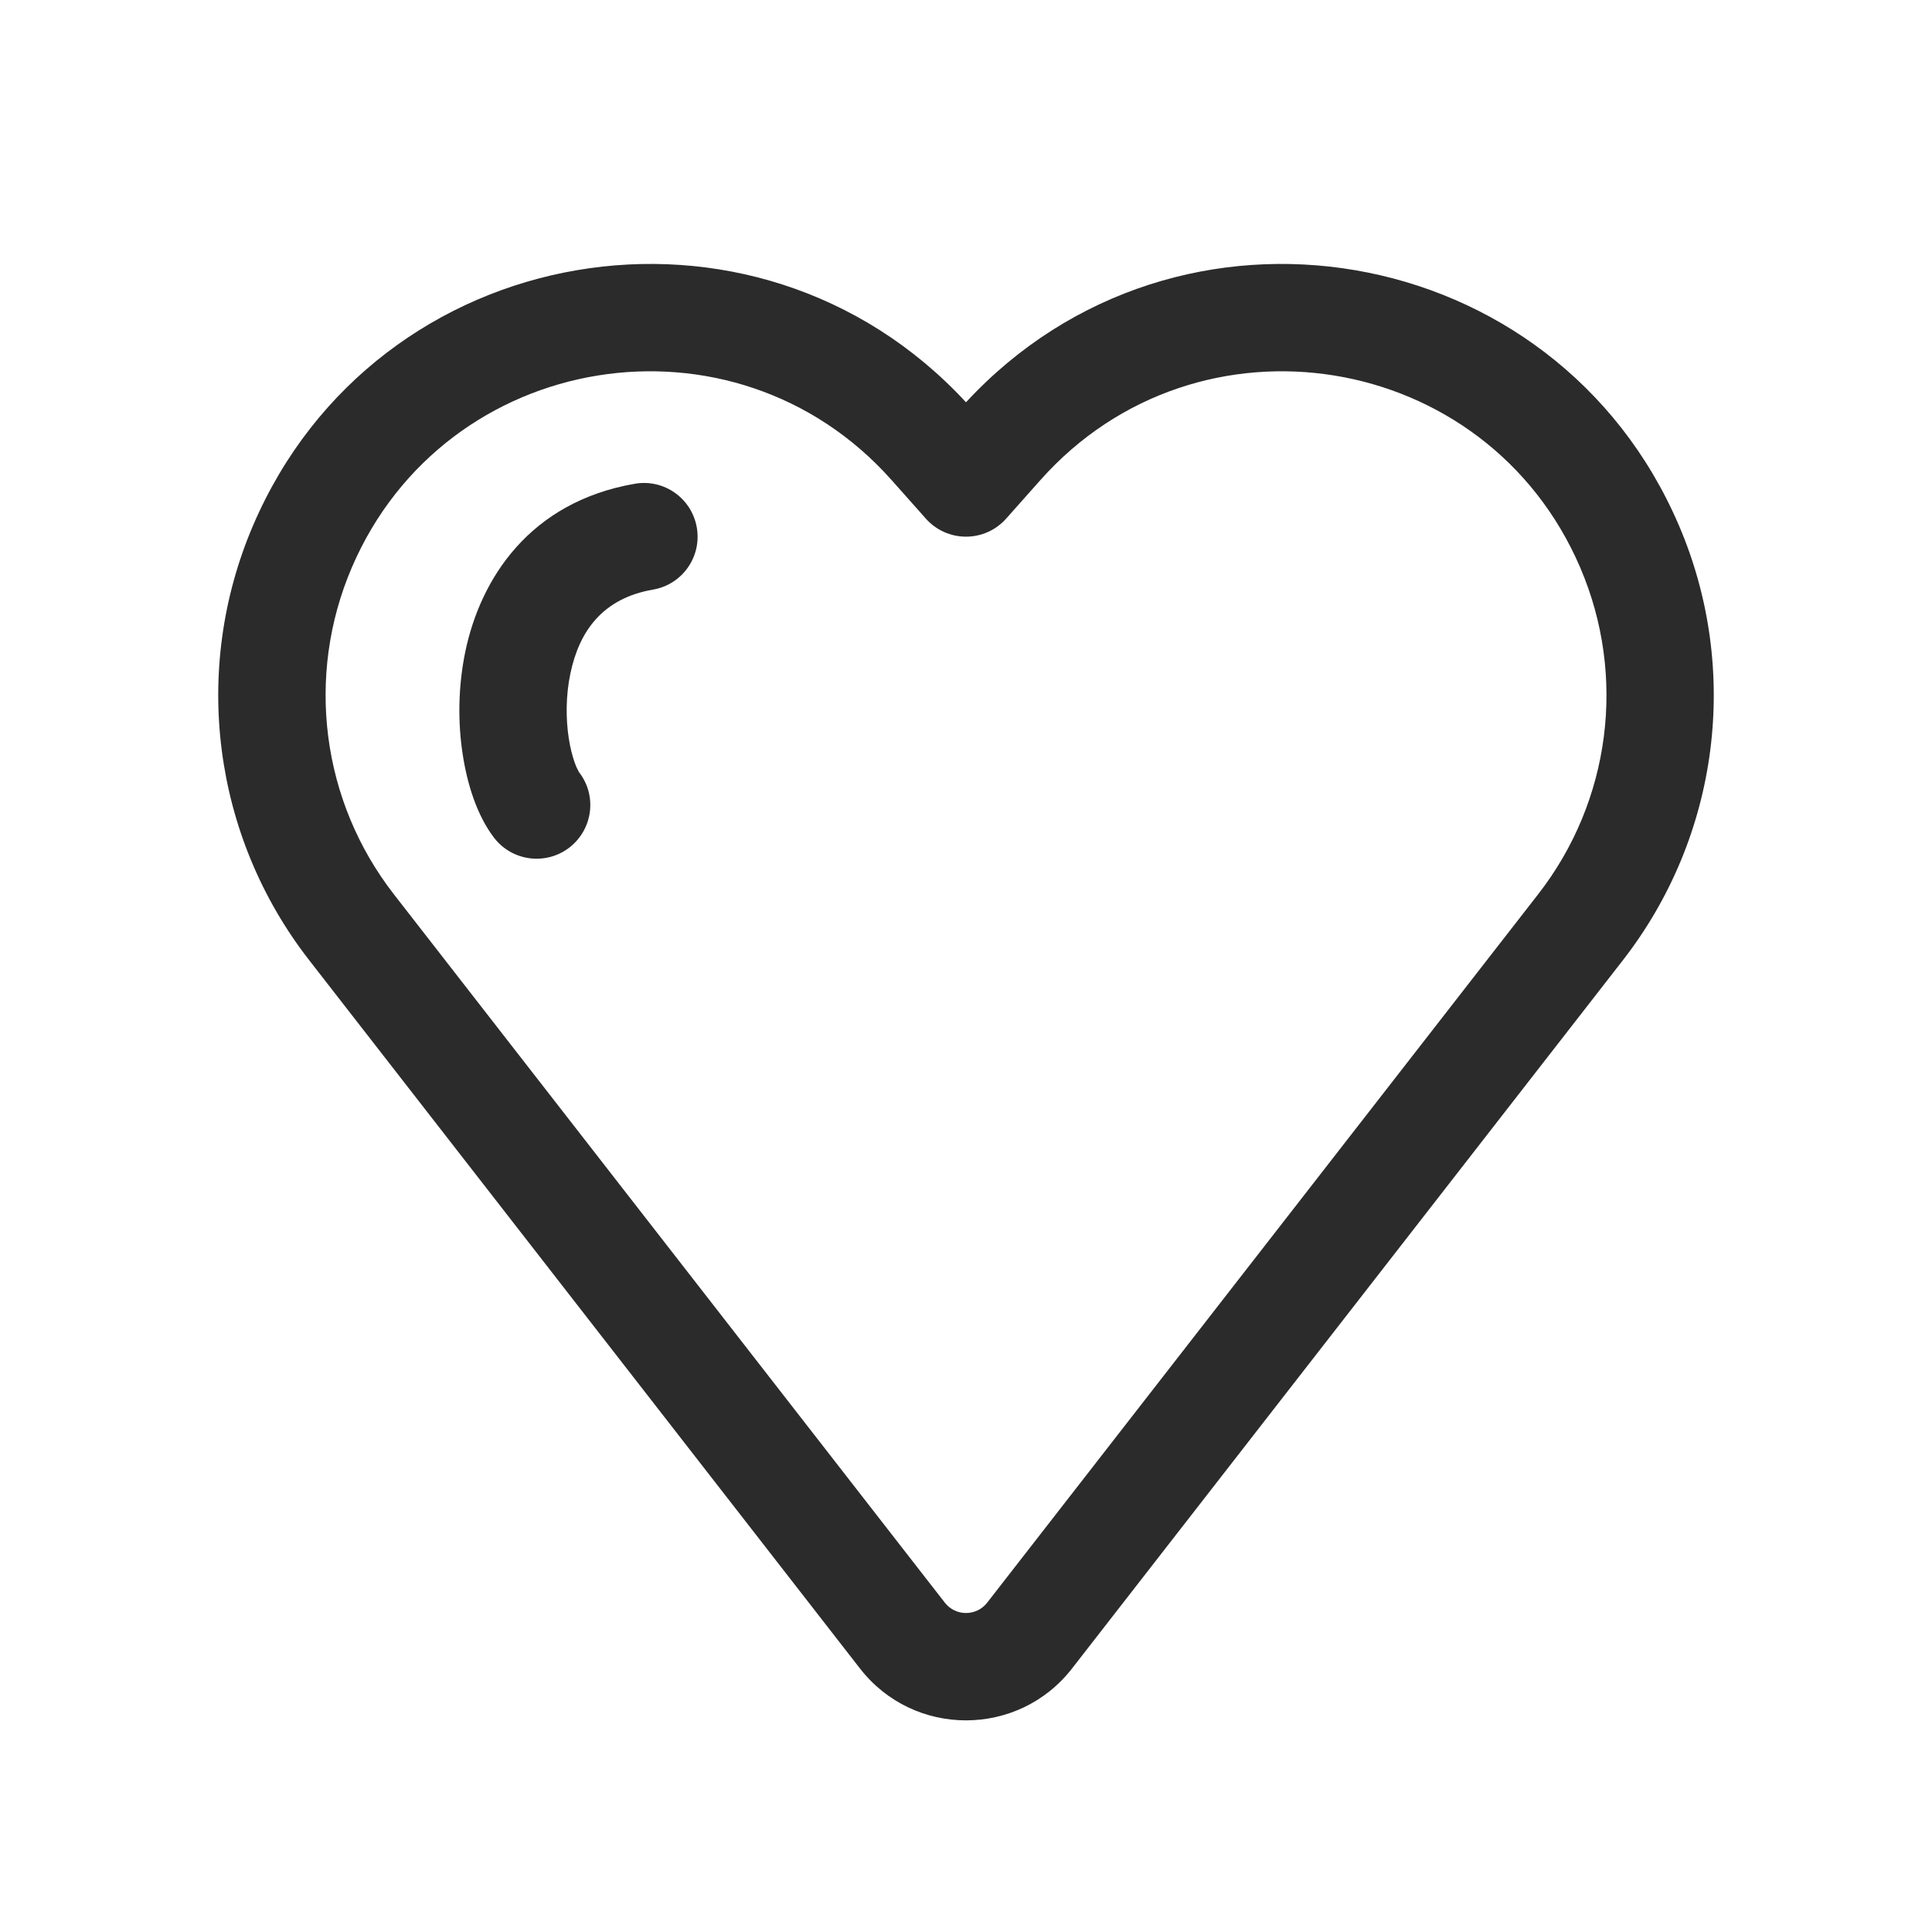 <svg width="18" height="18" viewBox="0 0 18 18" fill="none" xmlns="http://www.w3.org/2000/svg">
<path fill-rule="evenodd" clip-rule="evenodd" d="M3.277 5.289C4.148 3.256 6.838 2.82 8.307 4.473L8.626 4.832C8.721 4.939 8.857 5 9 5C9.143 5 9.279 4.939 9.374 4.832L9.693 4.473C11.162 2.82 13.852 3.256 14.723 5.289C15.156 6.299 15.006 7.464 14.331 8.331L9.197 14.932C9.097 15.06 8.903 15.06 8.803 14.932L3.669 8.331C2.995 7.464 2.845 6.299 3.277 5.289ZM2.358 4.895C3.507 2.214 7.033 1.619 9 3.748C10.968 1.619 14.493 2.214 15.642 4.895C16.218 6.239 16.018 7.791 15.121 8.945L9.987 15.546C9.486 16.189 8.514 16.189 8.013 15.546L2.88 8.945C1.982 7.791 1.782 6.239 2.358 4.895ZM6.085 5.493C6.357 5.446 6.539 5.187 6.492 4.915C6.445 4.643 6.187 4.46 5.915 4.507C4.932 4.677 4.476 5.394 4.335 6.072C4.266 6.405 4.266 6.74 4.311 7.029C4.353 7.304 4.443 7.596 4.603 7.805C4.771 8.024 5.085 8.065 5.304 7.897C5.523 7.728 5.565 7.415 5.396 7.196L5.396 7.196C5.396 7.195 5.391 7.188 5.383 7.172C5.374 7.156 5.364 7.133 5.354 7.104C5.333 7.045 5.313 6.969 5.299 6.878C5.271 6.695 5.271 6.481 5.314 6.276C5.396 5.881 5.614 5.574 6.085 5.493Z" fill="#2B2B2C"/>
</svg>
